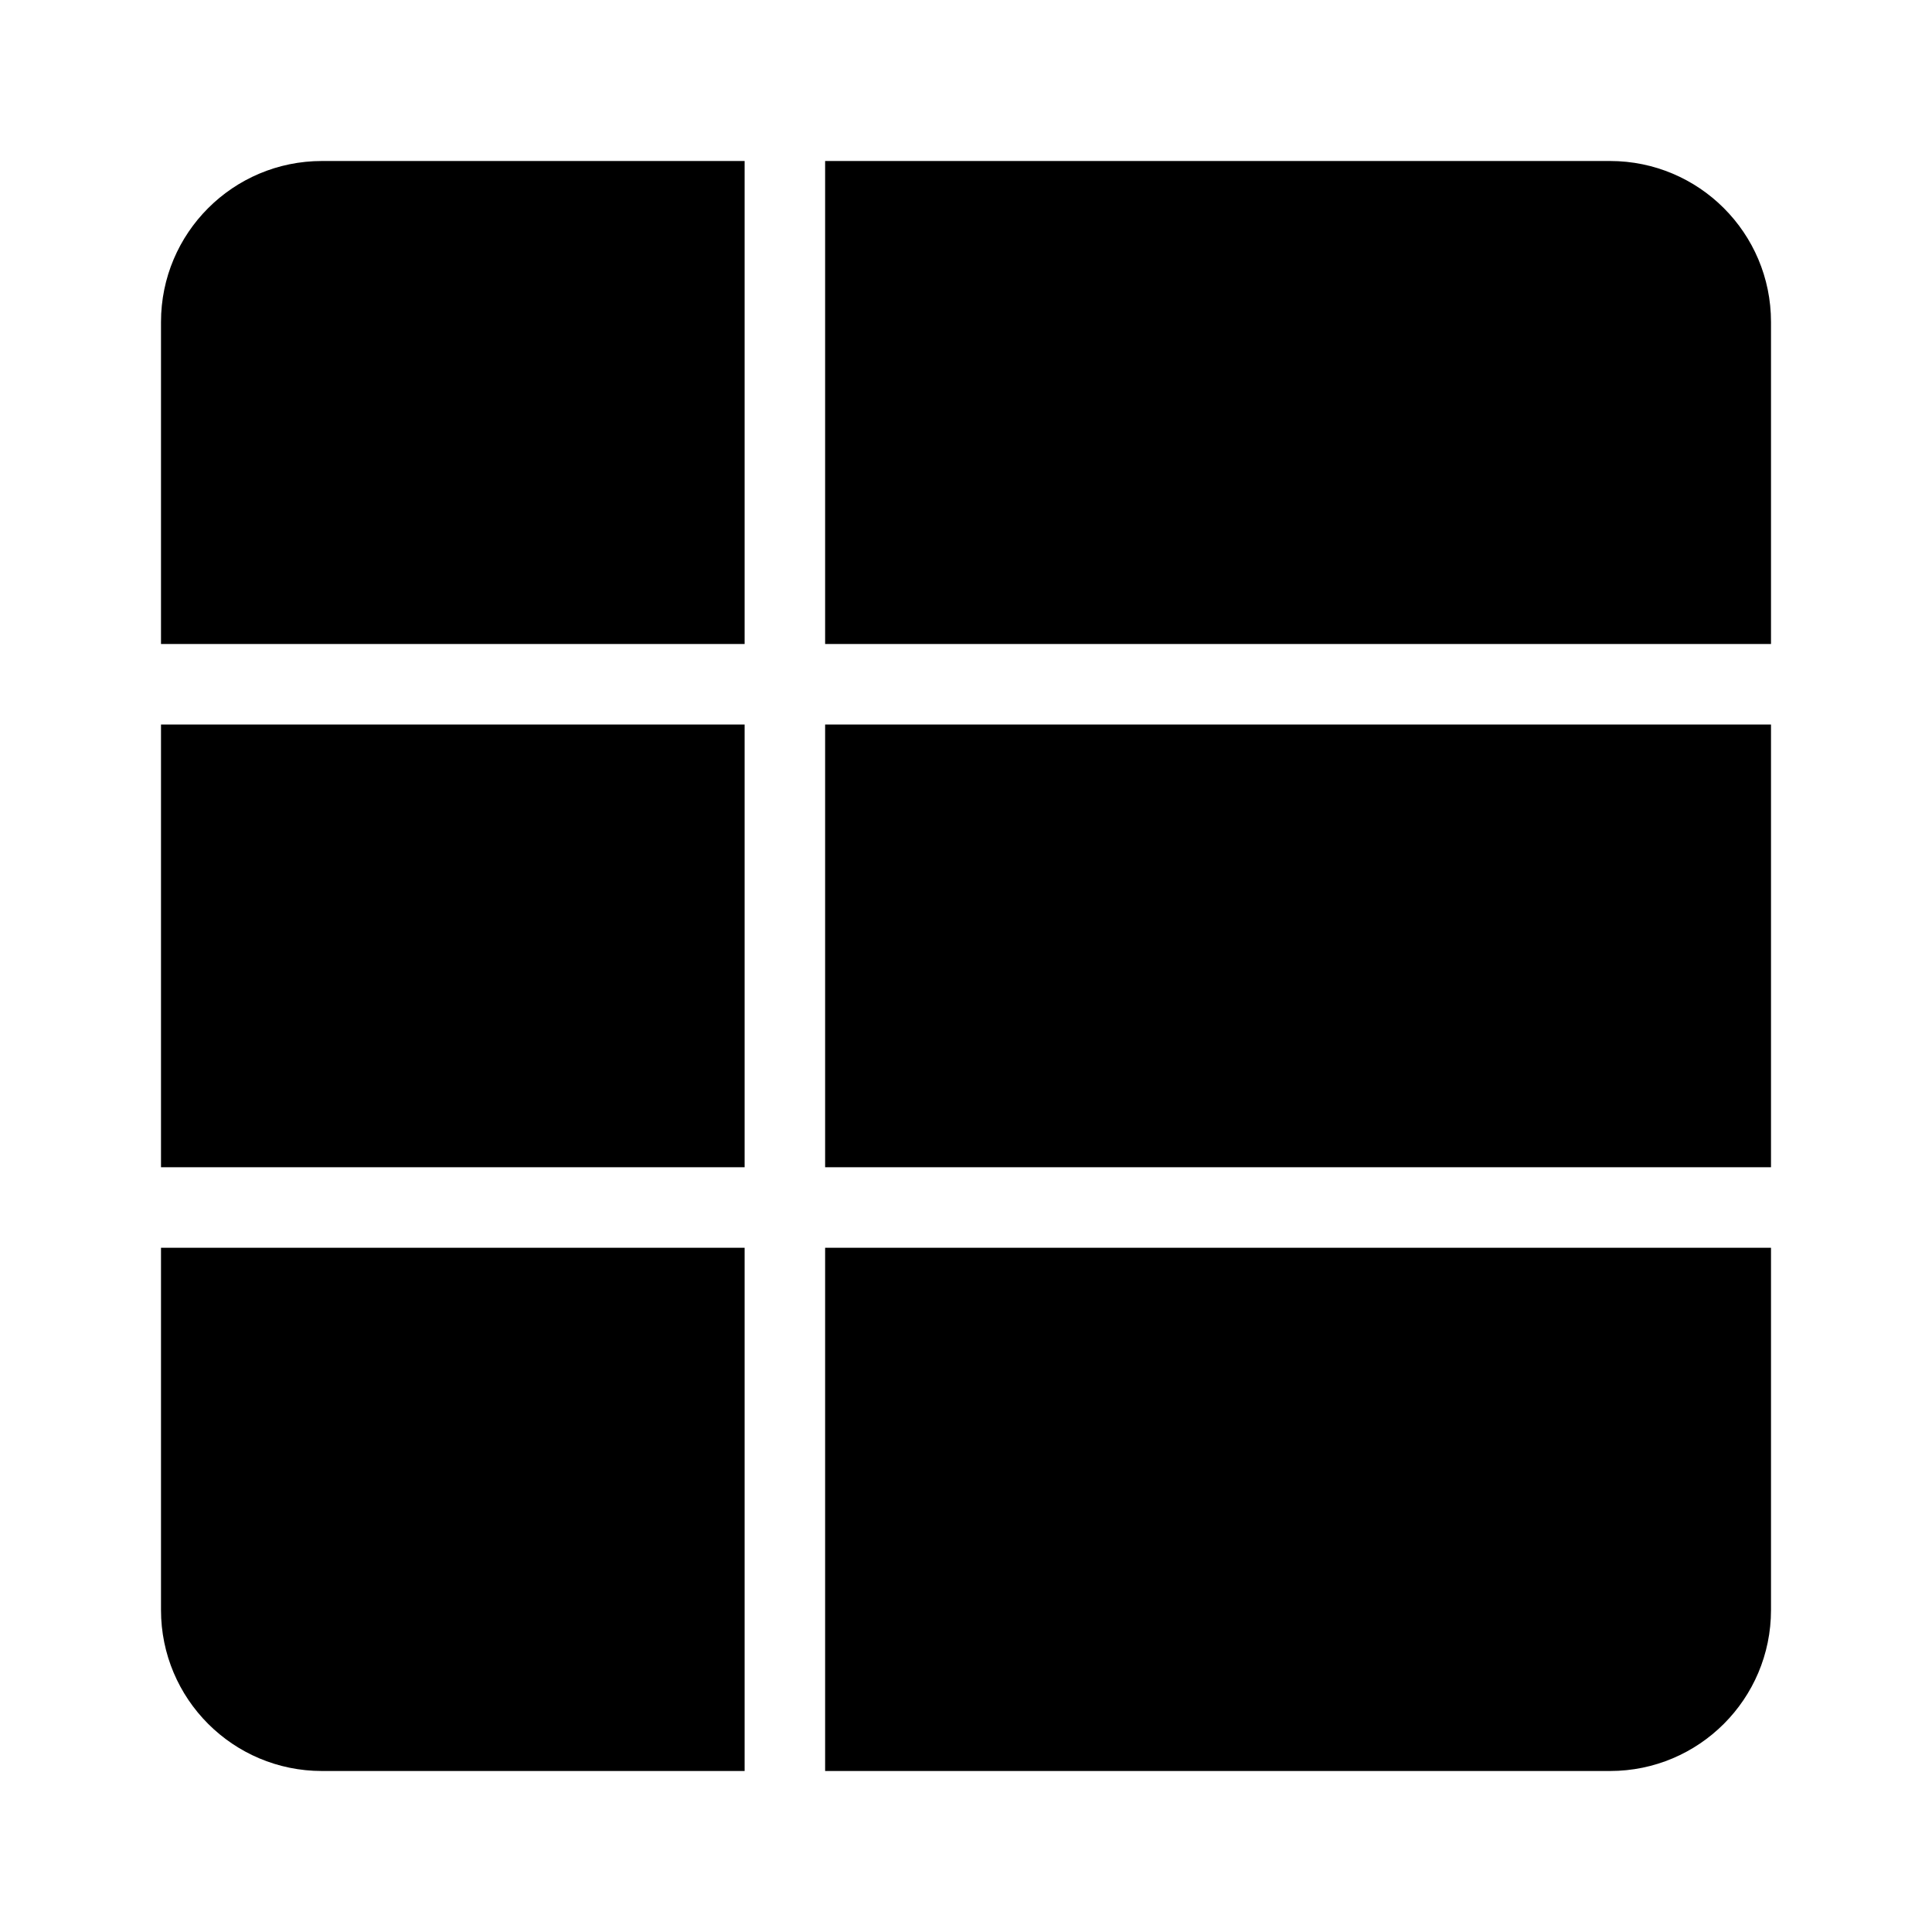<svg xmlns="http://www.w3.org/2000/svg" width="24" height="24" version="1.1" viewBox="0 0 24 24">
  <path fill="#000" fill-rule="evenodd" stroke="none" stroke-width="1" d="M2,15.5 L9.25,15.5 L9.25,22 L4,22 C2.895,22 2,21.105 2,20 L2,15.5 Z M22,15.5 L22,20 C22,21.105 21.105,22 20,22 L10.25,22 L10.25,15.5 L22,15.5 Z M22,14.5 L10.25,14.5 L10.25,9 L22,9 L22,14.5 Z M2,9 L9.25,9 L9.25,14.5 L2,14.5 L2,9 Z M20,2 C21.105,2 22,2.895 22,4 L22,8 L10.25,8 L10.25,2 L20,2 Z M9.25,8 L2,8 L2,4 C2,2.895 2.895,2 4,2 L9.25,2 L9.25,8 Z"/>
</svg>
